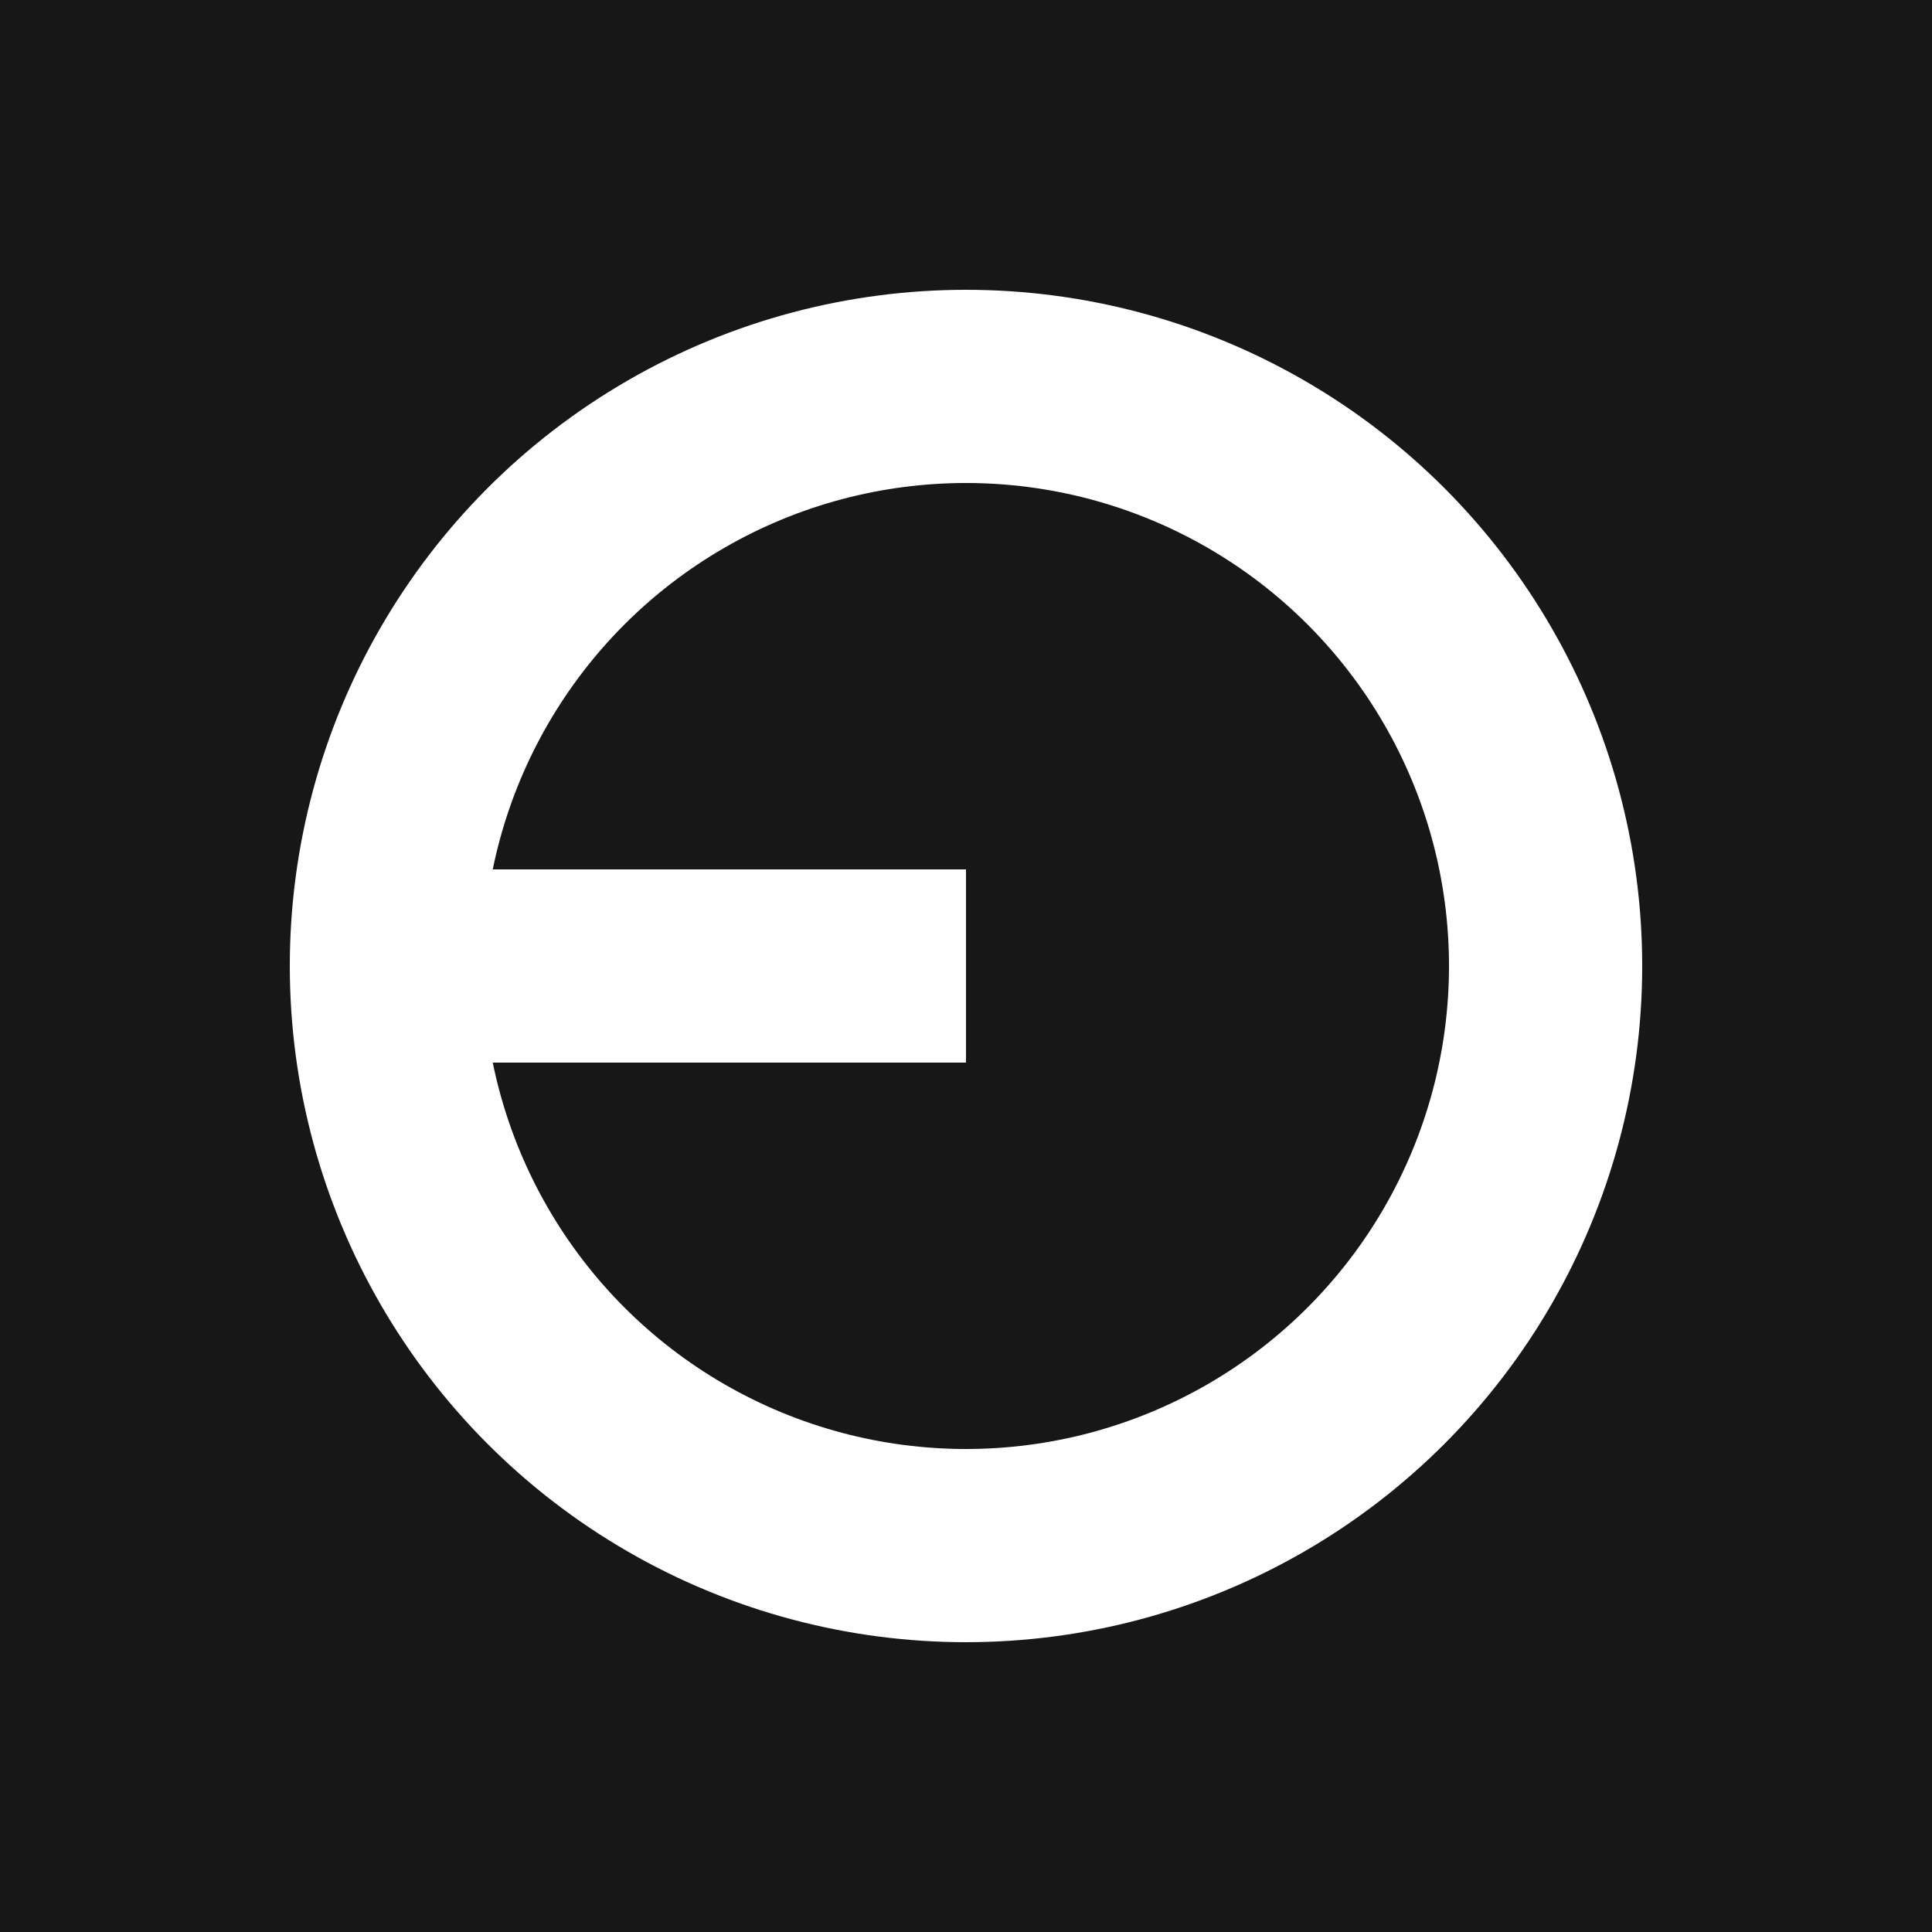 <svg width="20" height="20" viewBox="0 0 20 20" fill="none" xmlns="http://www.w3.org/2000/svg">
<rect x="0" y="0" width="20" height="20" fill="#808080" stroke="none"/>
<path d="M0 0H20V20H11.5H10H0V0Z" fill="#171717"/>
<circle cx="10" cy="10" r="7" fill="white"/>
<circle cx="10" cy="10" r="5" fill="#171717"/>
<rect x="4" y="9" width="6" height="2" fill="white"/>
</svg>
